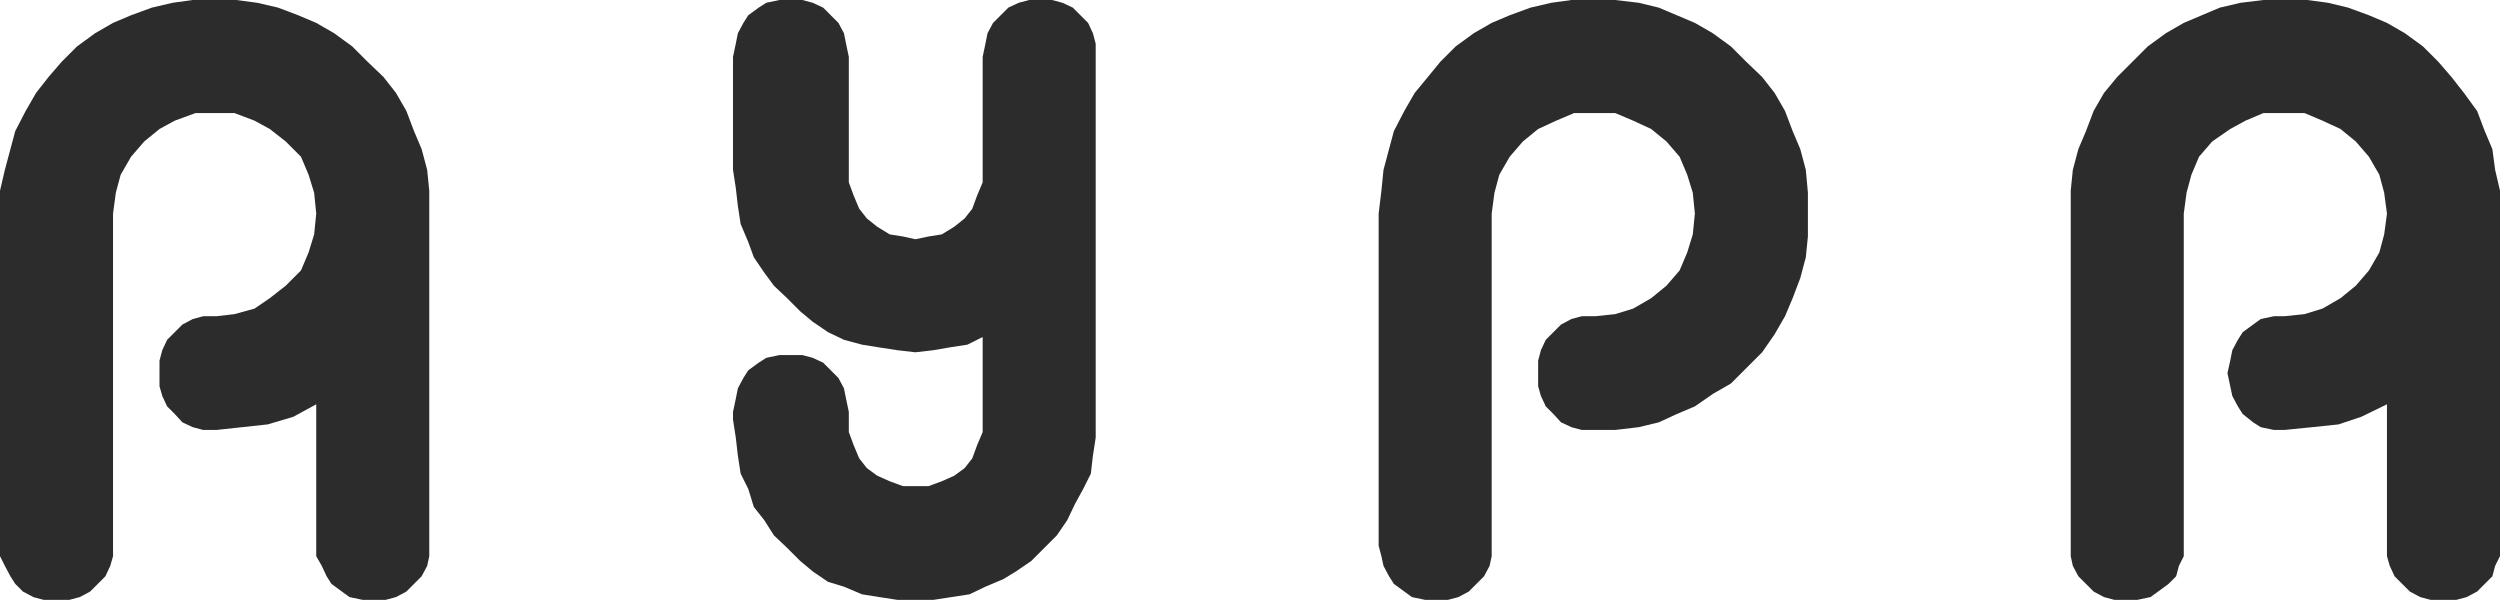 <?xml version="1.0" encoding="utf-8"?>
<!-- Generator: Adobe Illustrator 17.1.0, SVG Export Plug-In . SVG Version: 6.00 Build 0)  -->
<!DOCTYPE svg PUBLIC "-//W3C//DTD SVG 1.1//EN" "http://www.w3.org/Graphics/SVG/1.1/DTD/svg11.dtd">
<svg version="1.1" id="Layer_1" xmlns="http://www.w3.org/2000/svg" xmlns:xlink="http://www.w3.org/1999/xlink" x="0px" y="0px"
	 viewBox="0 0 360.5 86.5" enable-background="new 0 0 360.5 86.5" xml:space="preserve">
<polygon fill="#2c2c2c" points="326.4,0 323.1,0.4 320.1,1.1 317.5,2.2 314.9,3.3 312.3,4.8 309.7,6.7 307.5,8.9 305.3,11.1 
	303.4,13.4 301.9,16 300.8,18.9 299.7,21.5 298.9,24.5 298.6,27.5 298.6,30.8 298.6,78.7 298.6,80.2 298.9,81.6 299.7,83.1 
	300.8,84.2 301.9,85.3 303.4,86.1 304.9,86.5 306.7,86.5 308.2,86.5 310.1,86.1 311.2,85.3 312.7,84.2 313.8,83.1 314.2,81.6 
	314.9,80.2 314.9,78.7 314.9,30.8 315.3,27.8 316,25.2 317.1,22.6 319,20.4 321.6,18.6 323.8,17.4 326.4,16.3 329.4,16.3 
	332.3,16.3 334.9,17.4 337.5,18.6 339.7,20.4 341.6,22.6 343.1,25.2 343.8,27.8 344.2,30.8 343.8,33.8 343.1,36.4 341.6,39 
	339.7,41.2 337.5,43 334.9,44.5 332.3,45.3 329.4,45.6 327.9,45.6 326,46 324.9,46.8 323.4,47.9 322.7,49 321.9,50.5 321.6,52 
	321.2,53.8 321.6,55.7 321.9,57.1 322.7,58.6 323.4,59.7 324.9,60.9 326,61.6 327.9,62 329.4,62 333.4,61.6 337.2,61.2 340.5,60.1 
	344.2,58.3 344.2,61.6 344.2,75 344.2,78.7 344.2,80.2 344.6,81.6 345.3,83.1 346.4,84.2 347.5,85.3 349,86.1 350.5,86.5 
	352.4,86.5 354.2,86.5 355.7,86.1 357.2,85.3 358.3,84.2 359.4,83.1 359.8,81.6 360.5,80.2 360.5,27.5 359.8,24.5 359.4,21.5 
	358.3,18.9 357.2,16 355.3,13.4 353.5,11.1 351.6,8.9 349.4,6.7 346.8,4.8 344.2,3.3 341.6,2.2 338.6,1.1 335.7,0.4 332.7,0 "/>
<polygon fill="#2c2c2c" points="226.6,0 223.7,0.4 220.7,1.1 217.7,2.2 215.1,3.3 212.5,4.8 209.9,6.7 207.7,8.9 205.9,11.1 
	204,13.4 202.5,16 201,18.9 200.3,21.5 199.5,24.5 199.2,27.5 198.8,30.8 198.8,78.7 199.2,80.2 199.5,81.6 200.3,83.1 201,84.2 
	202.5,85.3 203.6,86.1 205.5,86.5 207,86.5 208.8,86.5 210.3,86.1 211.8,85.3 212.9,84.2 214,83.1 214.8,81.6 215.1,80.2 
	215.1,78.7 215.1,30.8 215.5,27.8 216.2,25.2 217.7,22.6 219.6,20.4 221.8,18.6 224.4,17.4 227,16.3 230,16.3 232.9,16.3 
	235.5,17.4 238.1,18.6 240.3,20.4 242.2,22.6 243.3,25.2 244.1,27.8 244.4,30.8 244.1,33.8 243.3,36.4 242.2,39 240.3,41.2 
	238.1,43 235.5,44.5 232.9,45.3 230,45.6 228.1,45.6 226.6,46 225.1,46.8 224,47.9 222.9,49 222.2,50.5 221.8,52 221.8,53.8 
	221.8,55.7 222.2,57.1 222.9,58.6 224,59.7 225.1,60.9 226.6,61.6 228.1,62 230,62 232.9,62 236.3,61.6 239.2,60.9 241.8,59.7 
	244.4,58.6 247,56.8 249.6,55.3 251.8,53.1 254.1,50.8 255.9,48.2 257.4,45.6 258.5,43 259.6,40.1 260.4,37.1 260.7,34.1 
	260.7,30.8 260.7,27.8 260.4,24.5 259.6,21.5 258.5,18.9 257.4,16 255.9,13.4 254.1,11.1 251.8,8.9 249.6,6.7 247,4.8 244.4,3.3 
	241.8,2.2 239.2,1.1 236.3,0.4 232.9,0 "/>
<polygon fill="#2c2c2c" points="148.4,0 146.9,0.4 145.4,1.1 144.3,2.2 143.2,3.3 142.4,4.8 142.1,6.3 141.7,8.2 141.7,24.5 
	141.7,26.3 140.9,28.2 140.2,30.1 139.1,31.5 137.6,32.7 135.8,33.8 133.9,34.1 132,34.5 130.2,34.1 128.3,33.8 126.5,32.7 
	125,31.5 123.9,30.1 123.1,28.2 122.4,26.3 122.4,24.5 122.4,8.2 122,6.3 121.7,4.8 120.9,3.3 119.8,2.2 118.7,1.1 117.2,0.4 
	115.7,0 112.4,0 110.5,0.4 109.4,1.1 107.9,2.2 107.2,3.3 106.4,4.8 106.1,6.3 105.7,8.2 105.7,24.5 106.1,27.1 106.4,29.7 
	106.8,32.3 107.9,34.9 108.7,37.1 110.2,39.3 111.6,41.2 113.5,43 115.4,44.9 117.2,46.4 119.4,47.9 121.7,49 124.3,49.7 
	126.8,50.1 129.4,50.5 132,50.8 134.6,50.5 136.9,50.1 139.5,49.7 141.7,48.6 141.7,60.5 141.7,62.3 140.9,64.2 140.2,66.1 
	139.1,67.5 137.6,68.6 135.8,69.4 133.9,70.1 132,70.1 130.2,70.1 128.3,69.4 126.5,68.6 125,67.5 123.9,66.1 123.1,64.2 
	122.4,62.3 122.4,60.5 122.4,59.4 122,57.5 121.7,56 120.9,54.5 119.8,53.4 118.7,52.3 117.2,51.6 115.7,51.2 113.9,51.2 
	112.4,51.2 110.5,51.6 109.4,52.3 107.9,53.4 107.2,54.5 106.4,56 106.1,57.5 105.7,59.4 105.7,60.5 106.1,63.1 106.4,65.7 
	106.8,68.3 107.9,70.5 108.7,73.1 110.2,75 111.6,77.2 113.5,79 115.4,80.9 117.2,82.4 119.4,83.9 121.7,84.6 124.3,85.7 
	126.8,86.1 129.4,86.5 132,86.5 134.6,86.5 137.2,86.1 139.8,85.7 142.1,84.6 144.7,83.5 146.5,82.4 148.7,80.9 150.6,79 
	152.4,77.2 153.9,75 155,72.7 156.2,70.5 157.3,68.3 157.6,65.7 158,63.1 158,60.5 158,8.2 158,6.3 157.6,4.8 156.9,3.3 155.8,2.2 
	154.7,1.1 153.2,0.4 151.7,0 "/>
<polygon fill="#2c2c2c" points="27.8,0 24.9,0.4 21.9,1.1 18.9,2.2 16.3,3.3 13.7,4.8 11.1,6.7 8.9,8.9 7,11.1 5.2,13.4 3.7,16 
	2.2,18.9 1.5,21.5 0.7,24.5 0,27.5 0,30.8 0,78.7 0,80.2 0.7,81.6 1.5,83.1 2.2,84.2 3.3,85.3 4.8,86.1 6.3,86.5 8.2,86.5 10,86.5 
	11.5,86.1 13,85.3 14.1,84.2 15.2,83.1 15.9,81.6 16.3,80.2 16.3,78.7 16.3,30.8 16.7,27.8 17.4,25.2 18.9,22.6 20.8,20.4 23,18.6 
	25.2,17.4 28.2,16.3 31.2,16.3 33.8,16.3 36.7,17.4 38.9,18.6 41.2,20.4 43.4,22.6 44.5,25.2 45.3,27.8 45.6,30.8 45.3,33.8 
	44.5,36.4 43.4,39 41.2,41.2 38.9,43 36.7,44.5 33.8,45.3 31.2,45.6 29.3,45.6 27.8,46 26.3,46.8 25.2,47.9 24.1,49 23.4,50.5 
	23,52 23,53.8 23,55.7 23.4,57.1 24.1,58.6 25.2,59.7 26.3,60.9 27.8,61.6 29.3,62 31.2,62 34.9,61.6 38.6,61.2 42.3,60.1 
	45.6,58.3 45.6,61.6 45.6,75 45.6,78.7 45.6,80.2 46.4,81.6 47.1,83.1 47.8,84.2 49.3,85.3 50.4,86.1 52.3,86.5 53.8,86.5 
	55.6,86.5 57.1,86.1 58.6,85.3 59.7,84.2 60.8,83.1 61.6,81.6 61.9,80.2 61.9,78.7 61.9,75 61.9,61.6 61.9,30.8 61.9,27.5 
	61.6,24.5 60.8,21.5 59.7,18.9 58.6,16 57.1,13.4 55.3,11.1 53,8.9 50.8,6.7 48.2,4.8 45.6,3.3 43,2.2 40.1,1.1 37.1,0.4 34.1,0 "/>
</svg>
